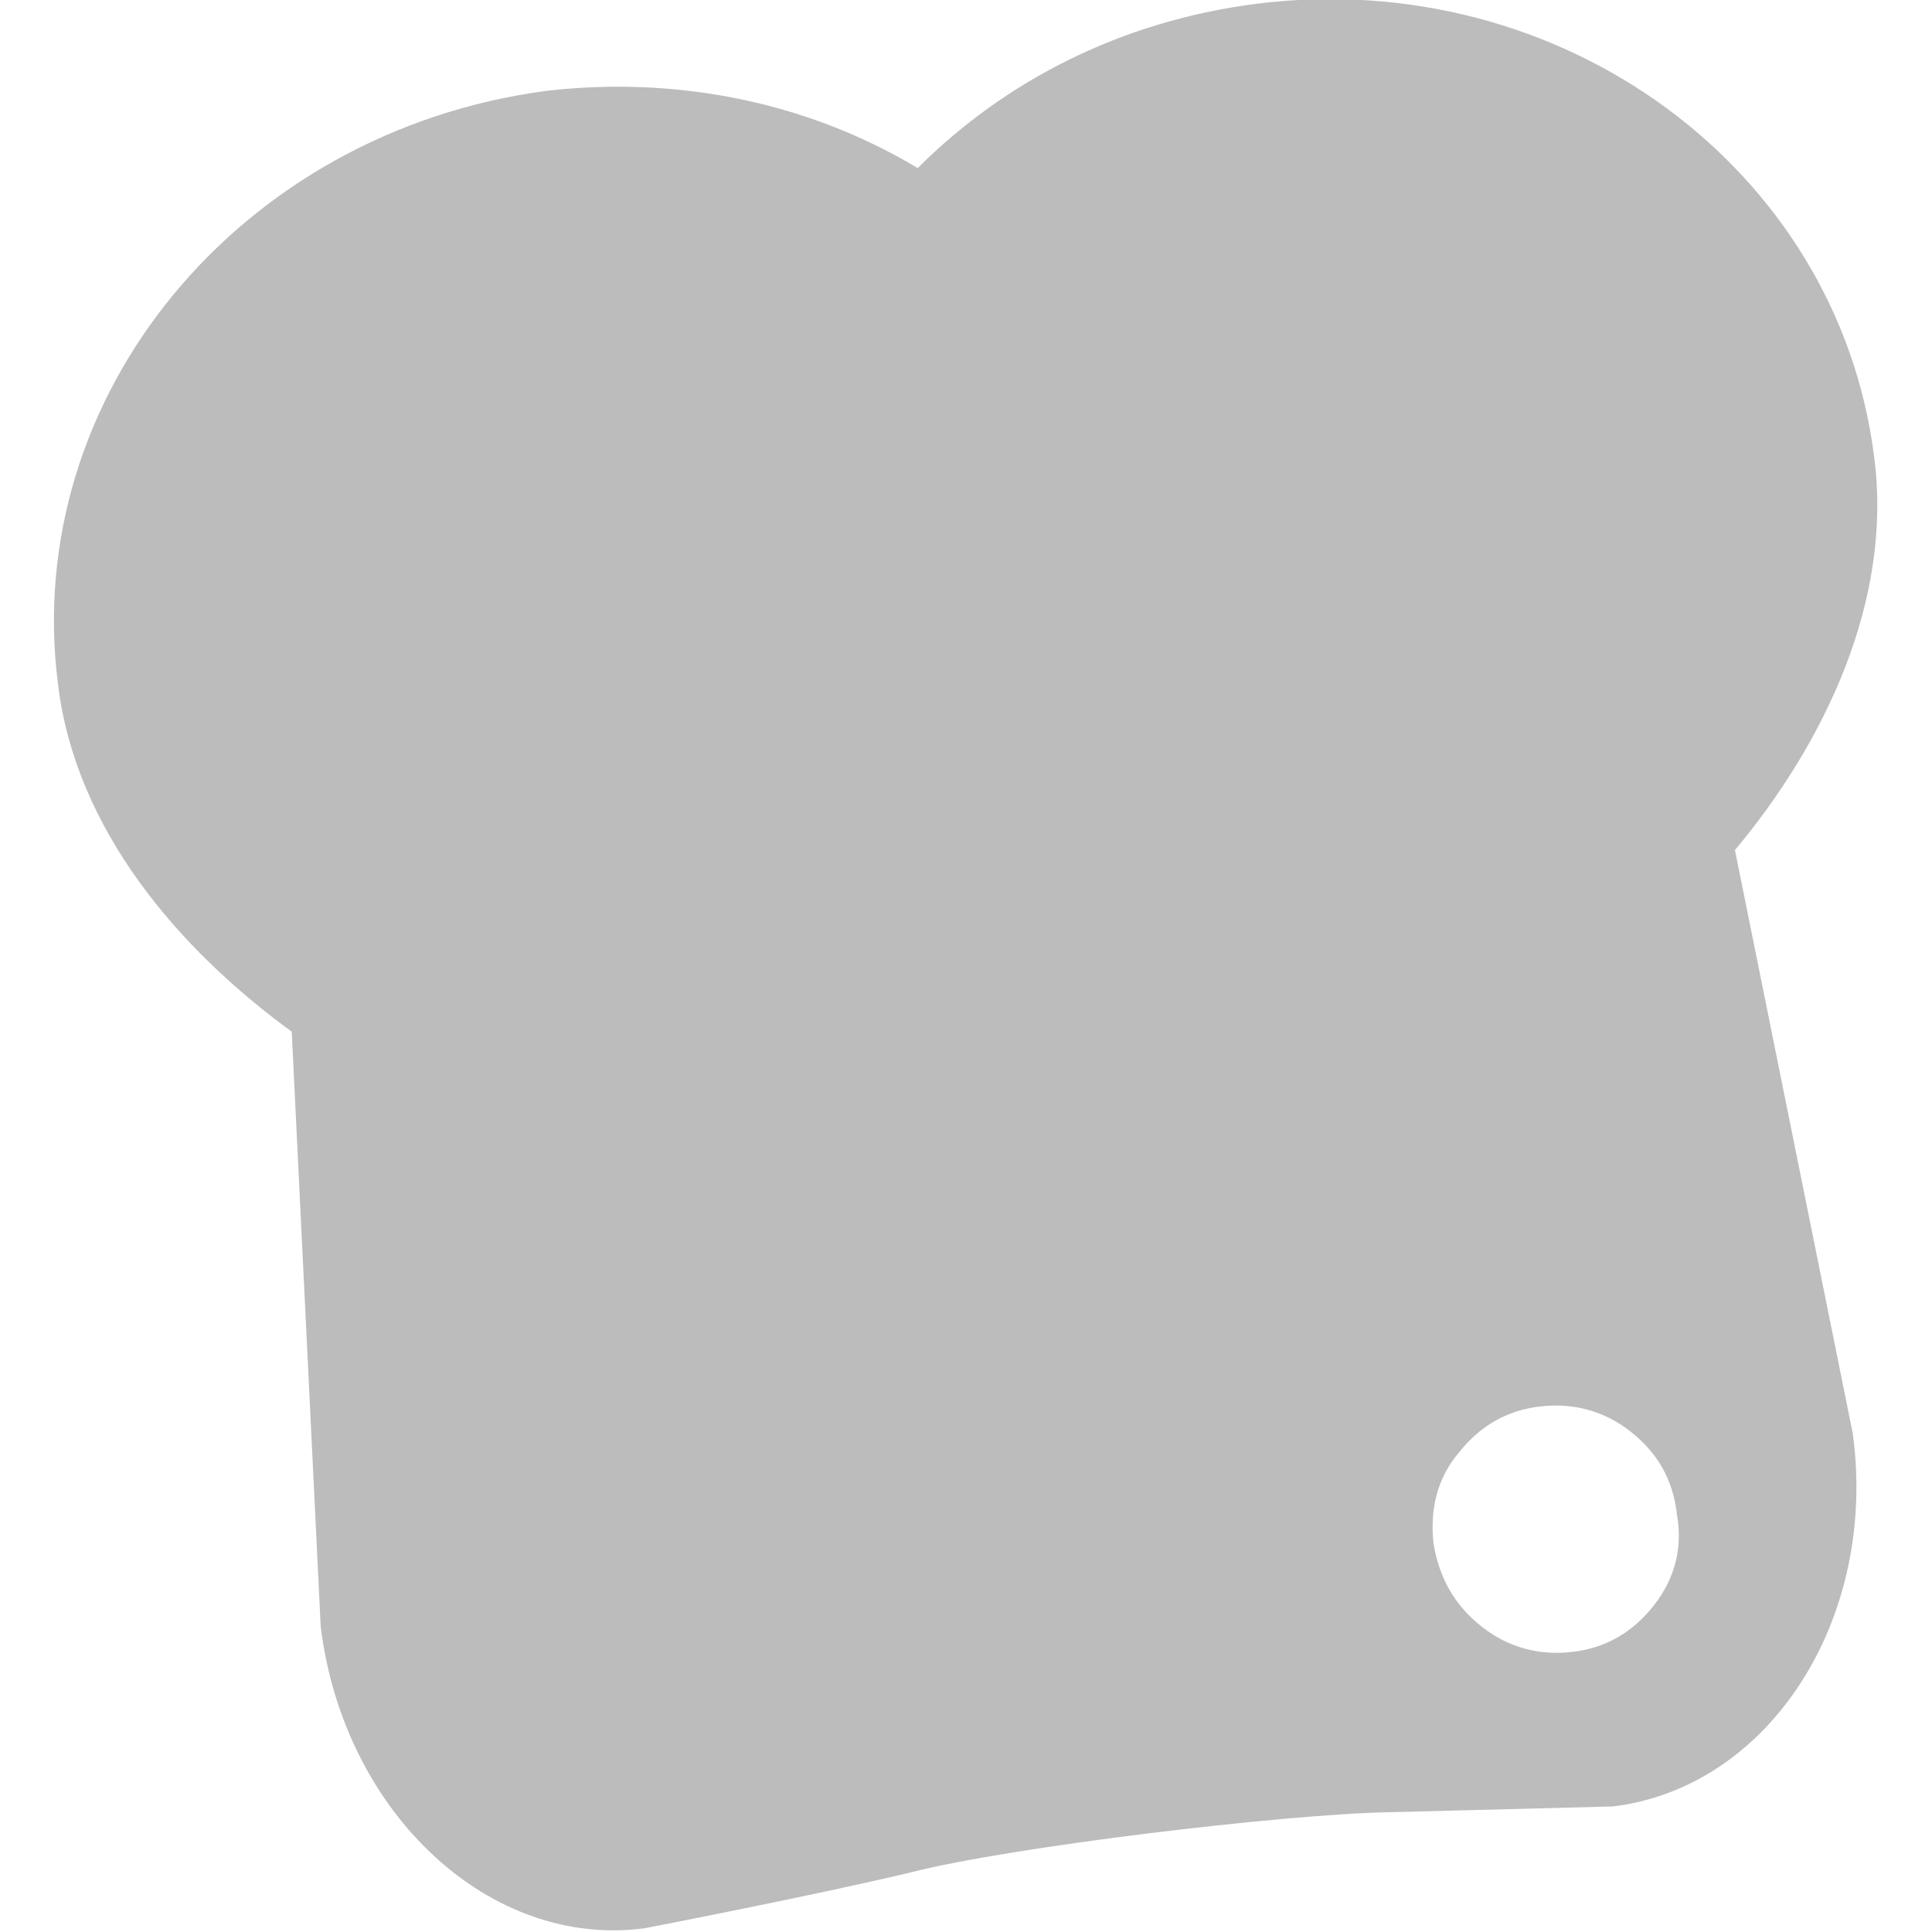 <?xml version="1.0" encoding="utf-8"?>
<!-- Generator: Adobe Illustrator 16.0.0, SVG Export Plug-In . SVG Version: 6.00 Build 0)  -->
<!DOCTYPE svg PUBLIC "-//W3C//DTD SVG 1.1//EN" "http://www.w3.org/Graphics/SVG/1.1/DTD/svg11.dtd">
<svg version="1.1" id="socialicious" xmlns="http://www.w3.org/2000/svg" xmlns:xlink="http://www.w3.org/1999/xlink" x="0px"
	 y="0px" width="100px" height="100px" viewBox="0 0 100 100" style="enable-background:new 0 0 100 100;" xml:space="preserve">
<style type="text/css">
<![CDATA[
	.st0{fill:#464342;}
	.st1{fill:#E04B26;}
	.st2{fill:#E74B24;}
	.st3{fill:#E94C88;}
	.st4{fill:#1AB6EA;}
	.st5{fill:#EA2429;}
	.st6{fill:#EC1E82;}
	.st7{fill:#B9B9BA;}
	.st8{fill:#EE3E53;}
	.st9{fill:#EE4977;}
	.st10{fill:#5496D0;}
	.st11{fill:#BBBBBB;}
	.st12{fill:#BCBCBC;}
	.st13{fill:#F16722;}
	.st14{fill:#5A471C;}
	.st15{fill:url(#SVGID_1_);}
	.st16{fill:url(#SVGID_2_);}
	.st17{fill:#2AA9E0;}
	.st18{fill-rule:evenodd;clip-rule:evenodd;fill:#BBBBBB;}
	.st19{fill-rule:evenodd;clip-rule:evenodd;fill:#BCBCBC;}
	.st20{fill:#C93C27;}
	.st21{fill:#638BB0;}
	.st22{fill:#CA2027;}
	.st23{fill:#30302F;}
	.st24{fill:#34373D;}
	.st25{fill:#00405D;}
	.st26{fill:#007EE5;}
	.st27{fill:#00A8E1;}
	.st28{fill-rule:evenodd;clip-rule:evenodd;fill:#FFFFFF;}
	.st29{fill:#035795;}
	.st30{fill:#3C5A97;}
	.st31{fill:#3F64AE;}
	.st32{fill:#3F729B;}
	.st33{fill:#A42F23;}
	.st34{fill:#75C044;}
	.st35{fill:#A72723;}
	.st36{fill:#DB2726;}
	.st37{fill:#DD3333;}
	.st38{fill:url(#soundcloud_2_);}
	.st39{fill:#442D86;}
	.st40{fill:#44556B;}
]]>
</style>
<g id="bread_1_">
	<path class="st12" d="M89.8,44c4.6-5.5,8.2-12.9,7.2-20.4C95.1,8.7,80.8-1.8,65,0.2c-7,0.9-13,4-17.5,8.5c-5.5-3.3-12.2-4.8-19.2-4
		C12.4,6.8,1.1,20.5,3,35.4c0.9,7.5,6.2,13.7,12.1,18l1.5,30.8c1.2,9.7,8.8,16.7,16.8,15.6c0,0,8.8-1.7,13.8-2.9
		c5.1-1.3,19.2-3,24.7-3.1c4.1-0.1,11.6-0.3,11.6-0.3c8.1-1,13.7-9.7,12.4-19.3L89.8,44z M85.6,83.1c-1.1,1.4-2.5,2.2-4.2,2.4
		c-1.7,0.2-3.3-0.2-4.7-1.3c-1.4-1.1-2.2-2.5-2.5-4.3c-0.2-1.8,0.2-3.4,1.3-4.7c1.1-1.4,2.5-2.2,4.2-2.4c1.7-0.2,3.3,0.2,4.7,1.3
		c1.4,1.1,2.2,2.5,2.4,4.3C87.1,80.1,86.7,81.7,85.6,83.1z"/>
</g>
</svg>
